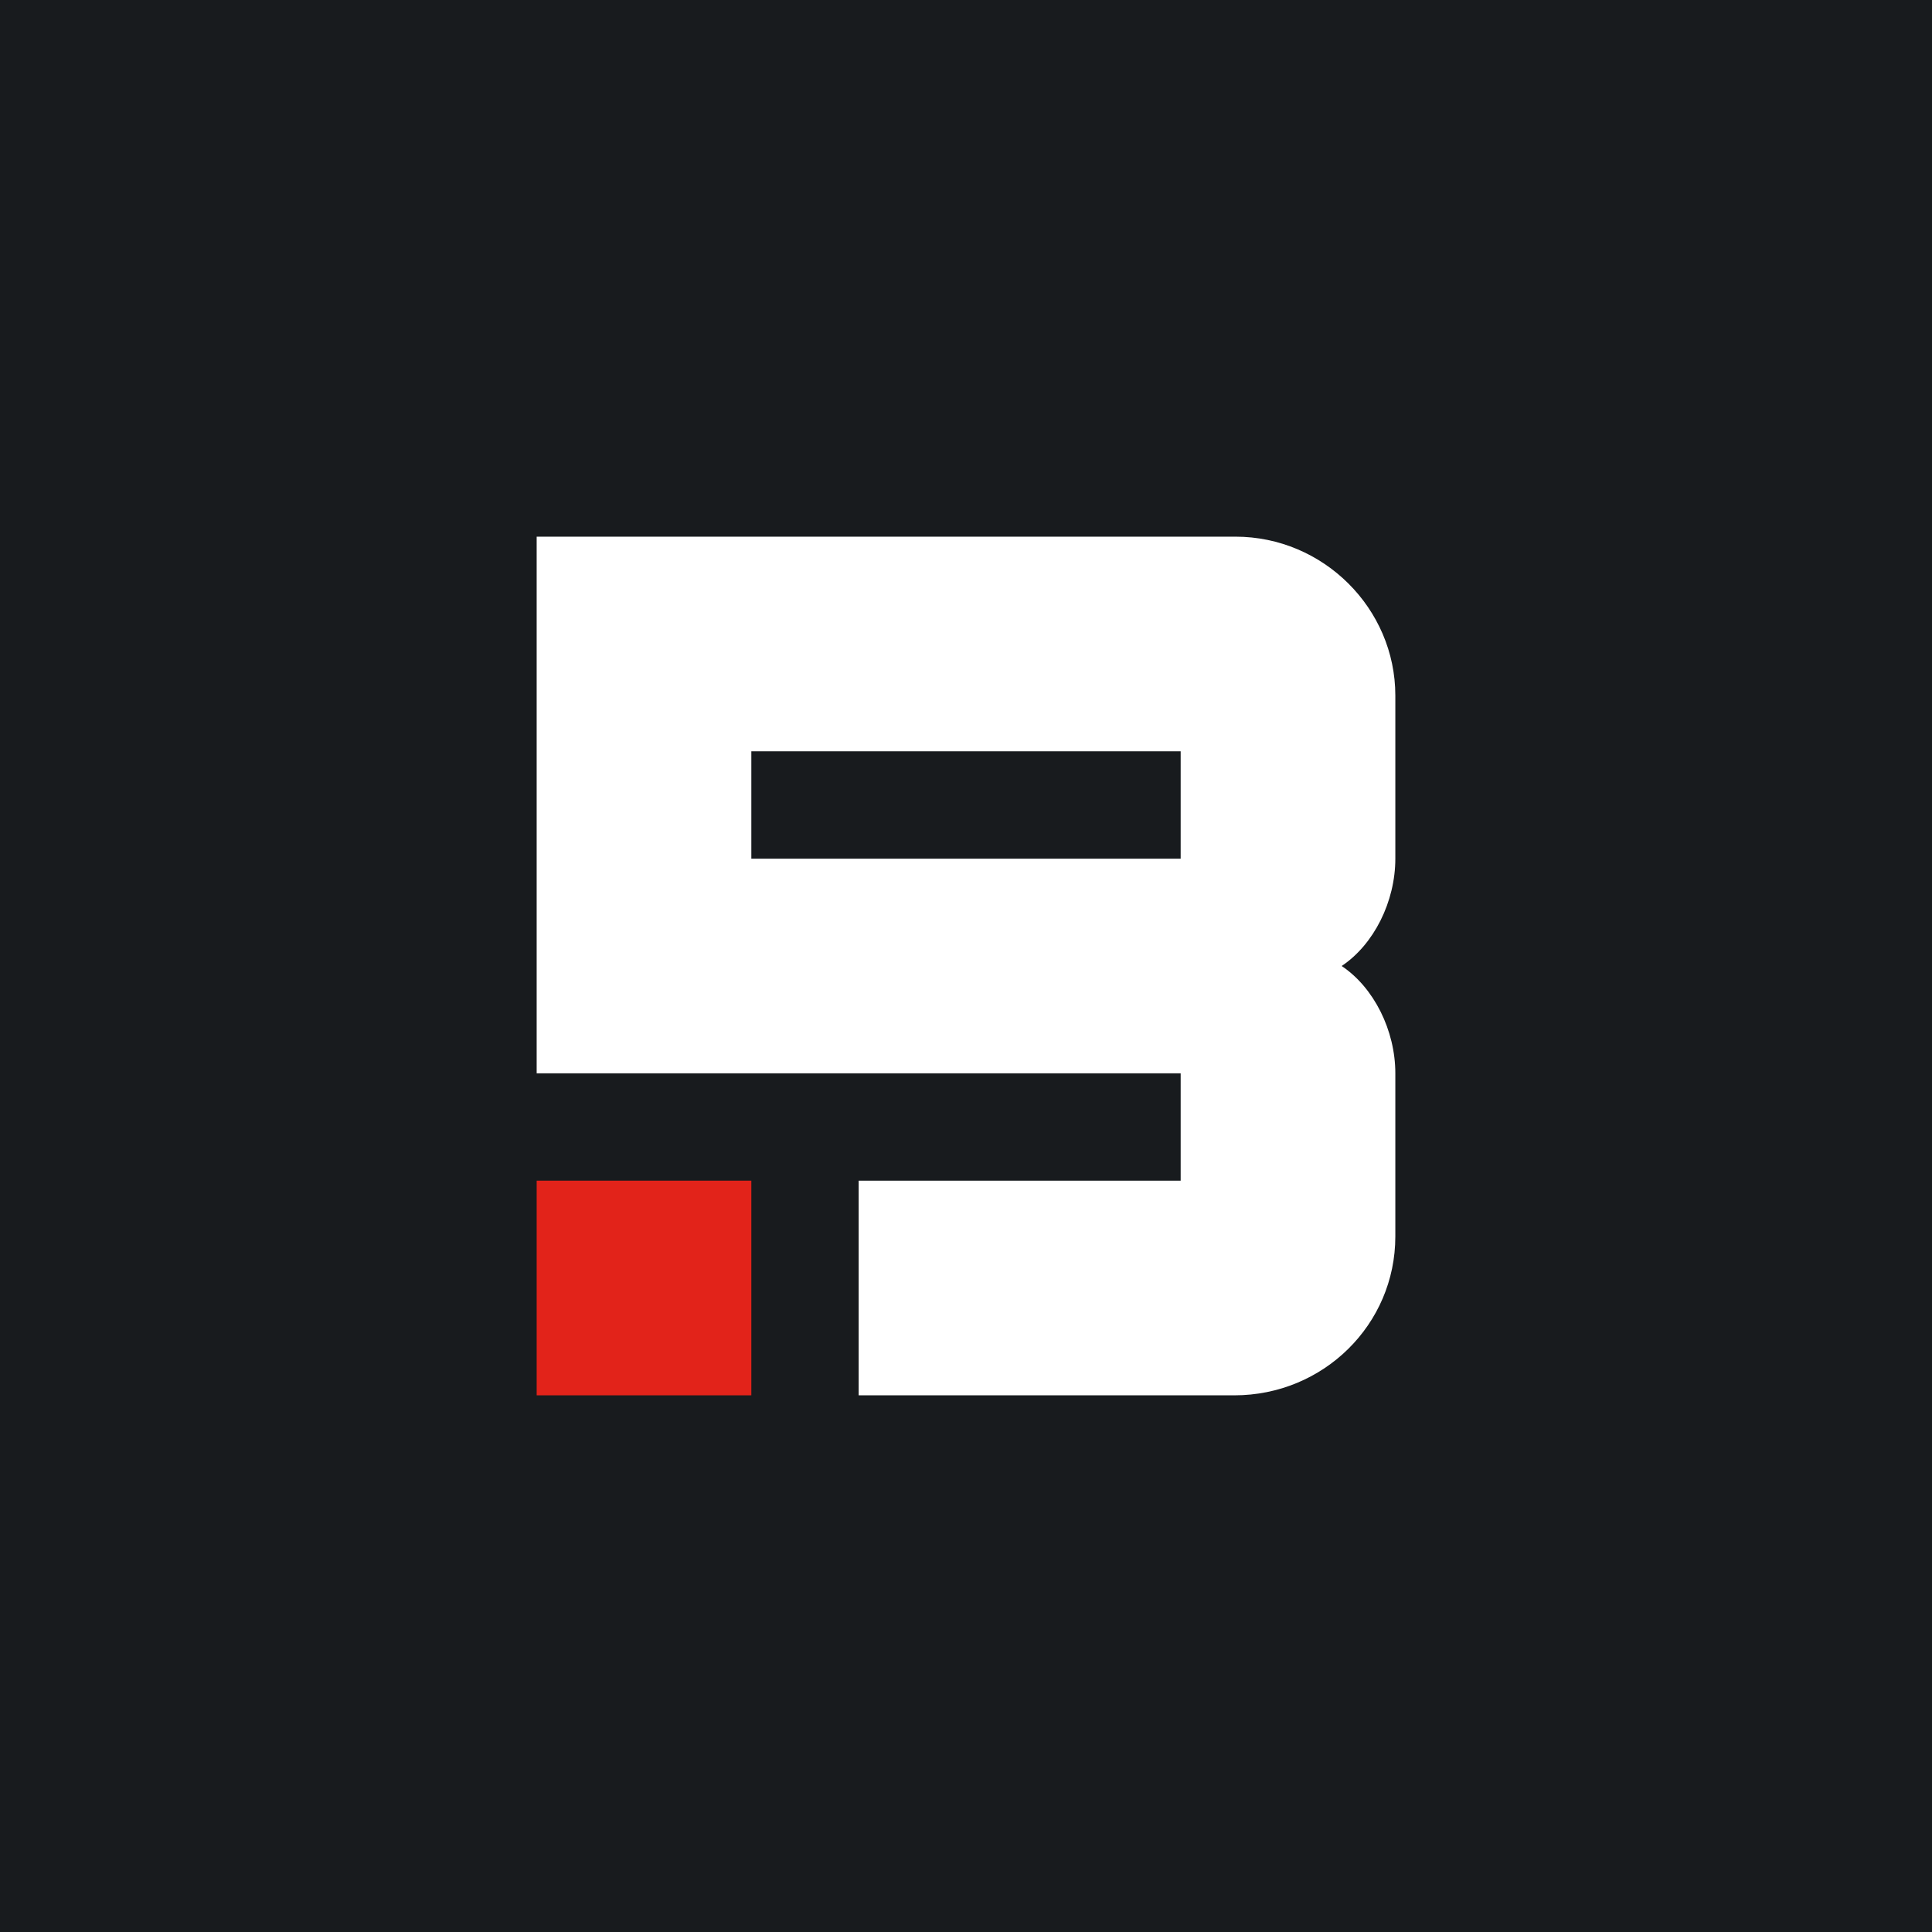 <!-- by TradingView --><svg width="18" height="18" viewBox="0 0 18 18" xmlns="http://www.w3.org/2000/svg"><path fill="#181B1E" d="M0 0h18v18H0z"/><path d="M7 11H5v2h2v-2Z" fill="#E2231A"/><path d="M11 8H7V7h4v1Zm2-1.52C13 5.67 12.33 5 11.51 5H5v5h6v1H8v2h3.5c.83 0 1.5-.66 1.5-1.48V10c0-.4-.2-.8-.5-1 .3-.2.5-.6.5-1V6.48Z" fill="#fff"/></svg>